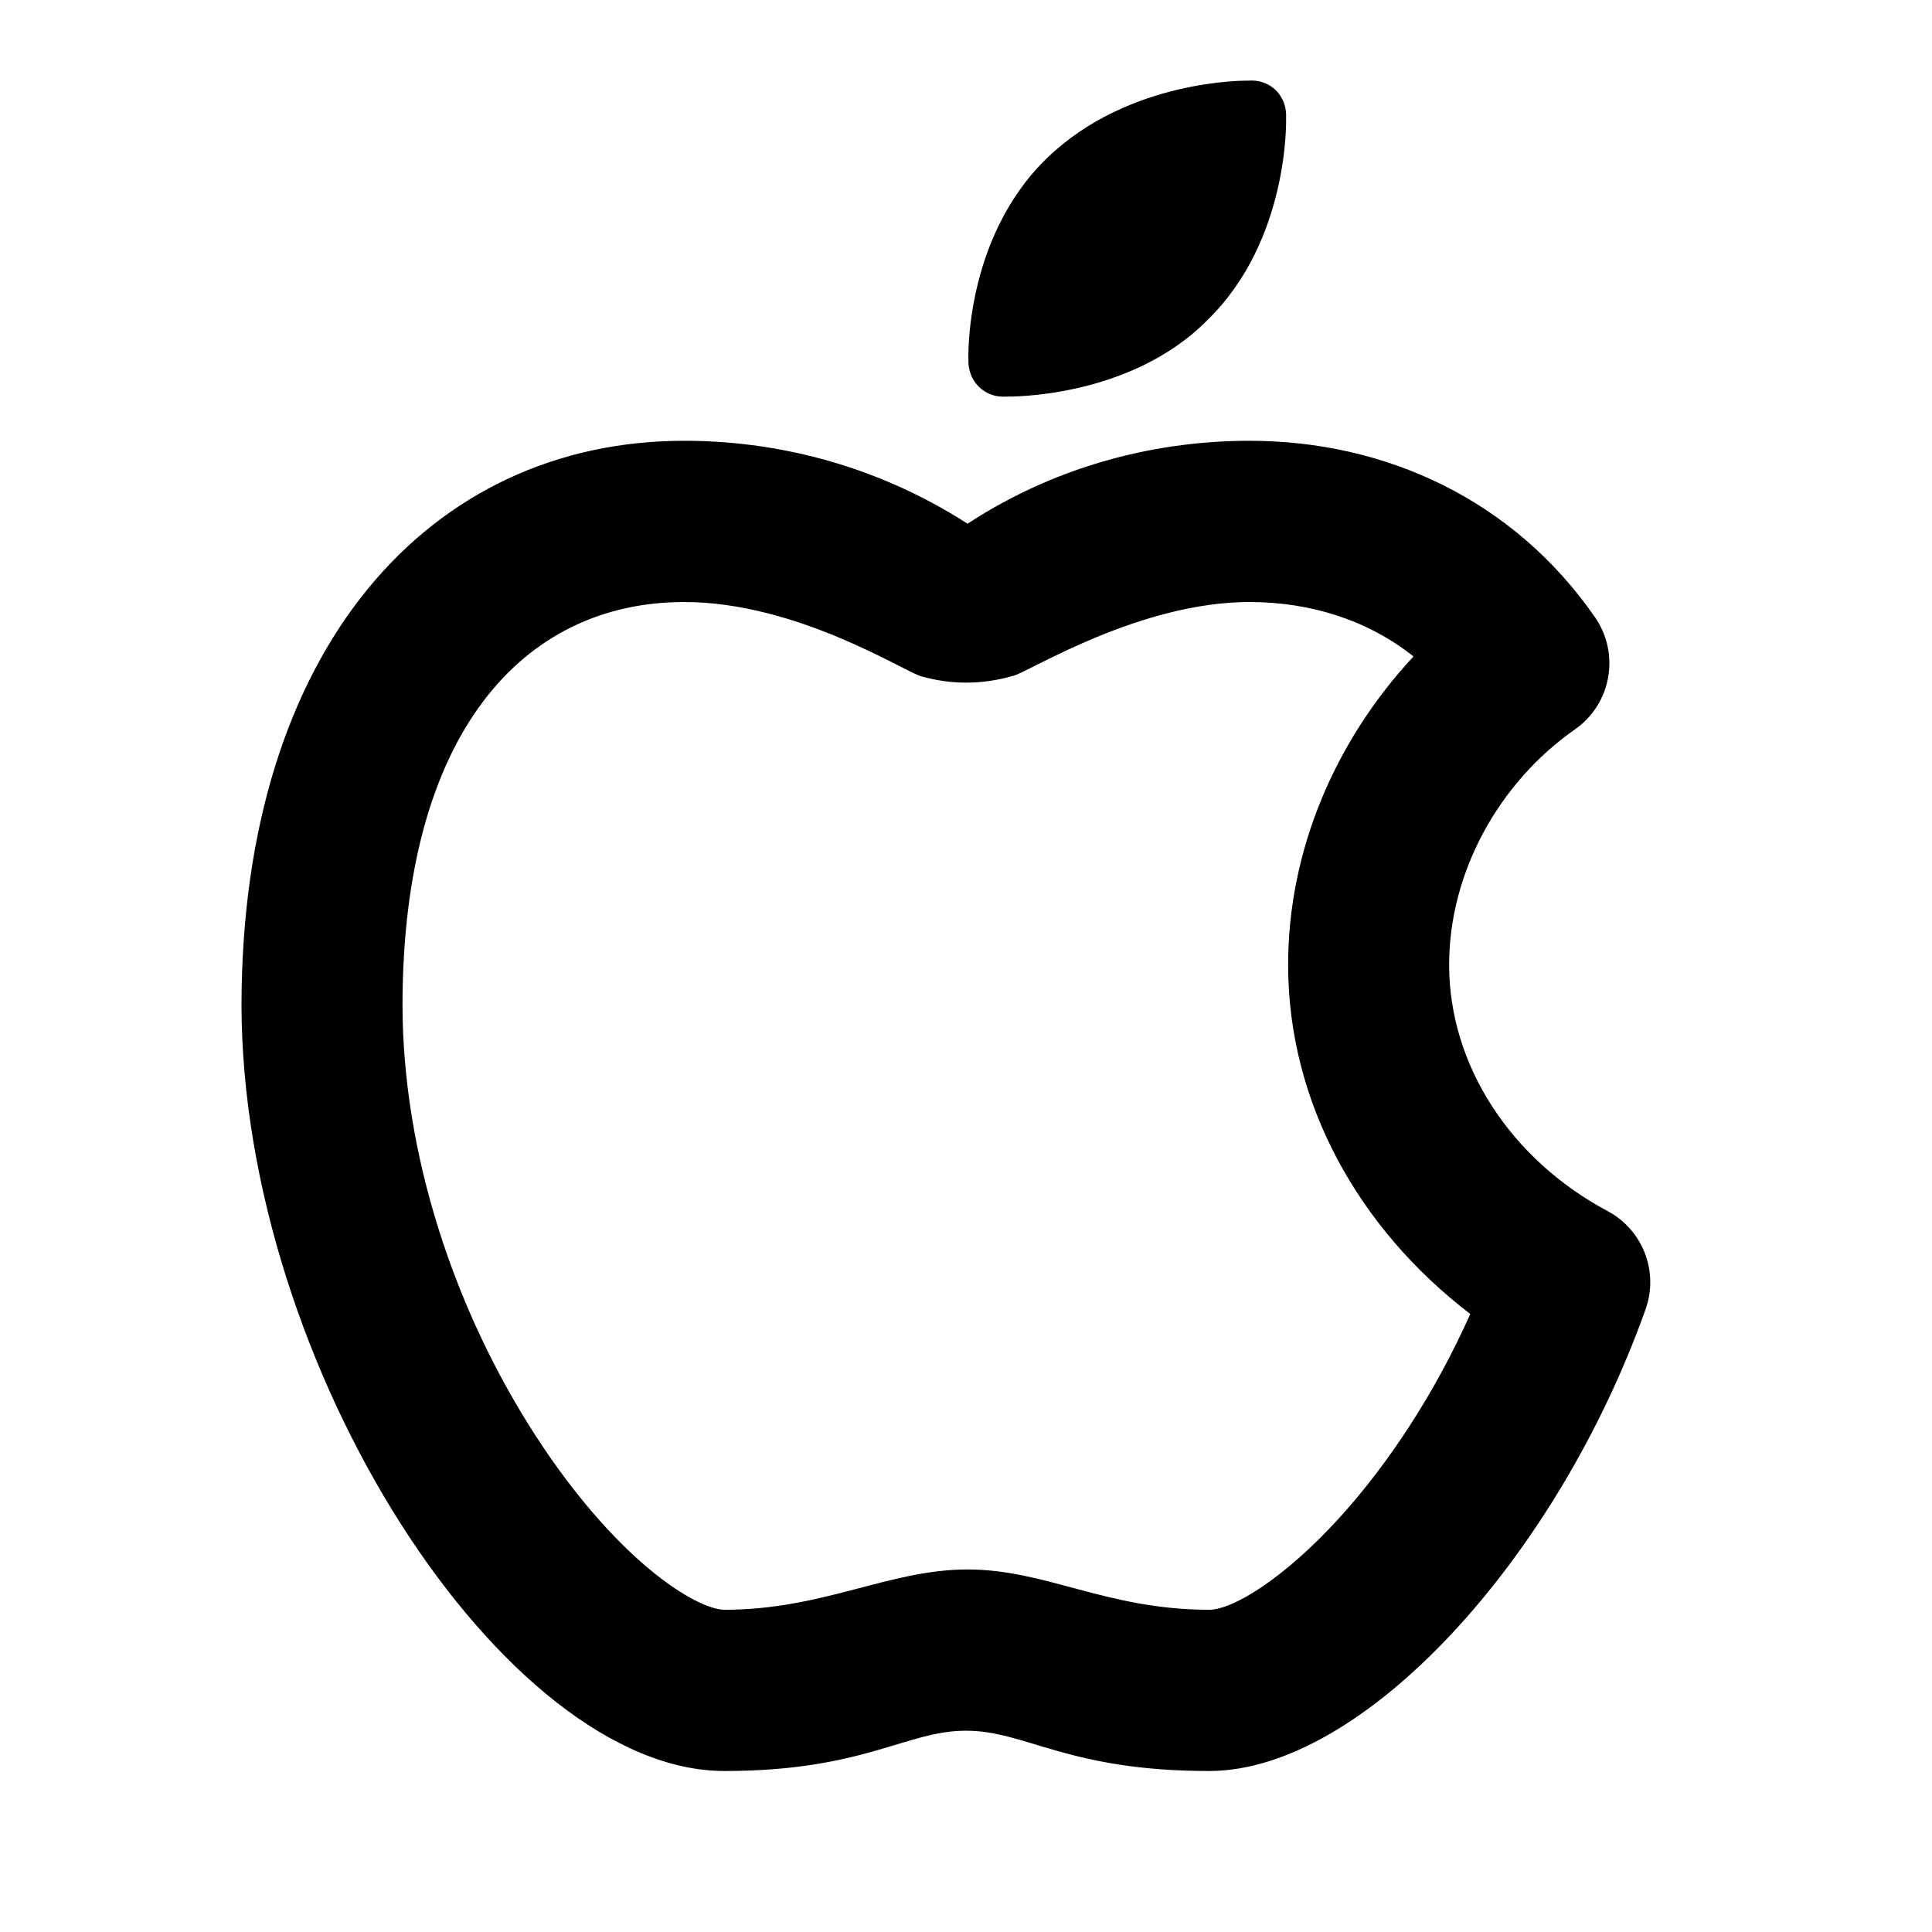 <?xml version="1.0" encoding="UTF-8"?>
<svg width="48px" height="48px" viewBox="0 0 48 48" version="1.1" xmlns="http://www.w3.org/2000/svg" xmlns:xlink="http://www.w3.org/1999/xlink">
    <!-- Generator: Sketch 49.3 (51167) - http://www.bohemiancoding.com/sketch -->
    <title>theicons.co/svg/social-01</title>
    <desc>Created with Sketch.</desc>
    <defs></defs>
    <g id="The-Icons" stroke="none" stroke-width="1" fill="none" fill-rule="evenodd">
        <g id="v-1.5" transform="translate(-96, -3456)" fill="#000000" fill-rule="nonzero">
            <g id="Social" transform="translate(96, 3456)">
                <g id="Apple">
                    <path d="M31.04,10.951 C34.432,10.951 37.612,12.423 39.629,15.338 C40.256,16.245 40.033,17.489 39.13,18.121 C37.227,19.451 36.003,21.688 36.003,23.97 C36.003,26.478 37.55,28.816 39.939,30.088 C40.815,30.555 41.217,31.593 40.884,32.529 C38.679,38.723 33.866,44 30.04,44 C26.524,44 25.492,42.999 24,42.999 C22.508,42.999 21.464,44 18.001,44 C12.535,44 6.012,33.96 6,24.966 C6.012,16.104 10.679,10.951 17.001,10.951 C19.143,10.951 21.645,11.476 24.039,13.011 C26.388,11.476 28.9,10.951 31.04,10.951 Z M32.003,23.97 C32.003,21.148 33.157,18.418 35.118,16.309 C33.986,15.41 32.568,14.957 31.04,14.957 C28.329,14.957 25.602,16.665 25.198,16.783 C24.804,16.899 24.41,16.96 24.002,16.96 C23.621,16.96 23.252,16.905 22.883,16.802 C22.466,16.685 19.796,14.957 17.001,14.957 C12.979,14.957 10.009,18.236 10,24.966 C10.005,28.656 11.273,32.539 13.33,35.705 C14.232,37.093 15.232,38.247 16.186,39.029 C16.985,39.684 17.654,39.994 18.001,39.994 C20.462,39.994 22.08,38.993 24.039,38.993 C25.998,38.993 27.492,39.994 30.04,39.994 C30.642,39.994 31.923,39.194 33.257,37.731 C34.518,36.349 35.667,34.576 36.529,32.646 C33.737,30.51 32.003,27.381 32.003,23.97 Z M31.953,2.931 C31.953,2.931 32.046,5.958 30.003,7.947 C28.059,9.921 25.007,9.853 25.007,9.853 C24.458,9.896 24.032,9.466 24.06,8.916 C24.06,8.916 23.957,5.928 26.002,3.938 C28.048,1.949 31.003,2.004 31.003,2.004 C31.565,1.956 31.982,2.383 31.953,2.931 Z" id="Combined-Shape"></path>
                </g>
            </g>
        </g>
    </g>
</svg>